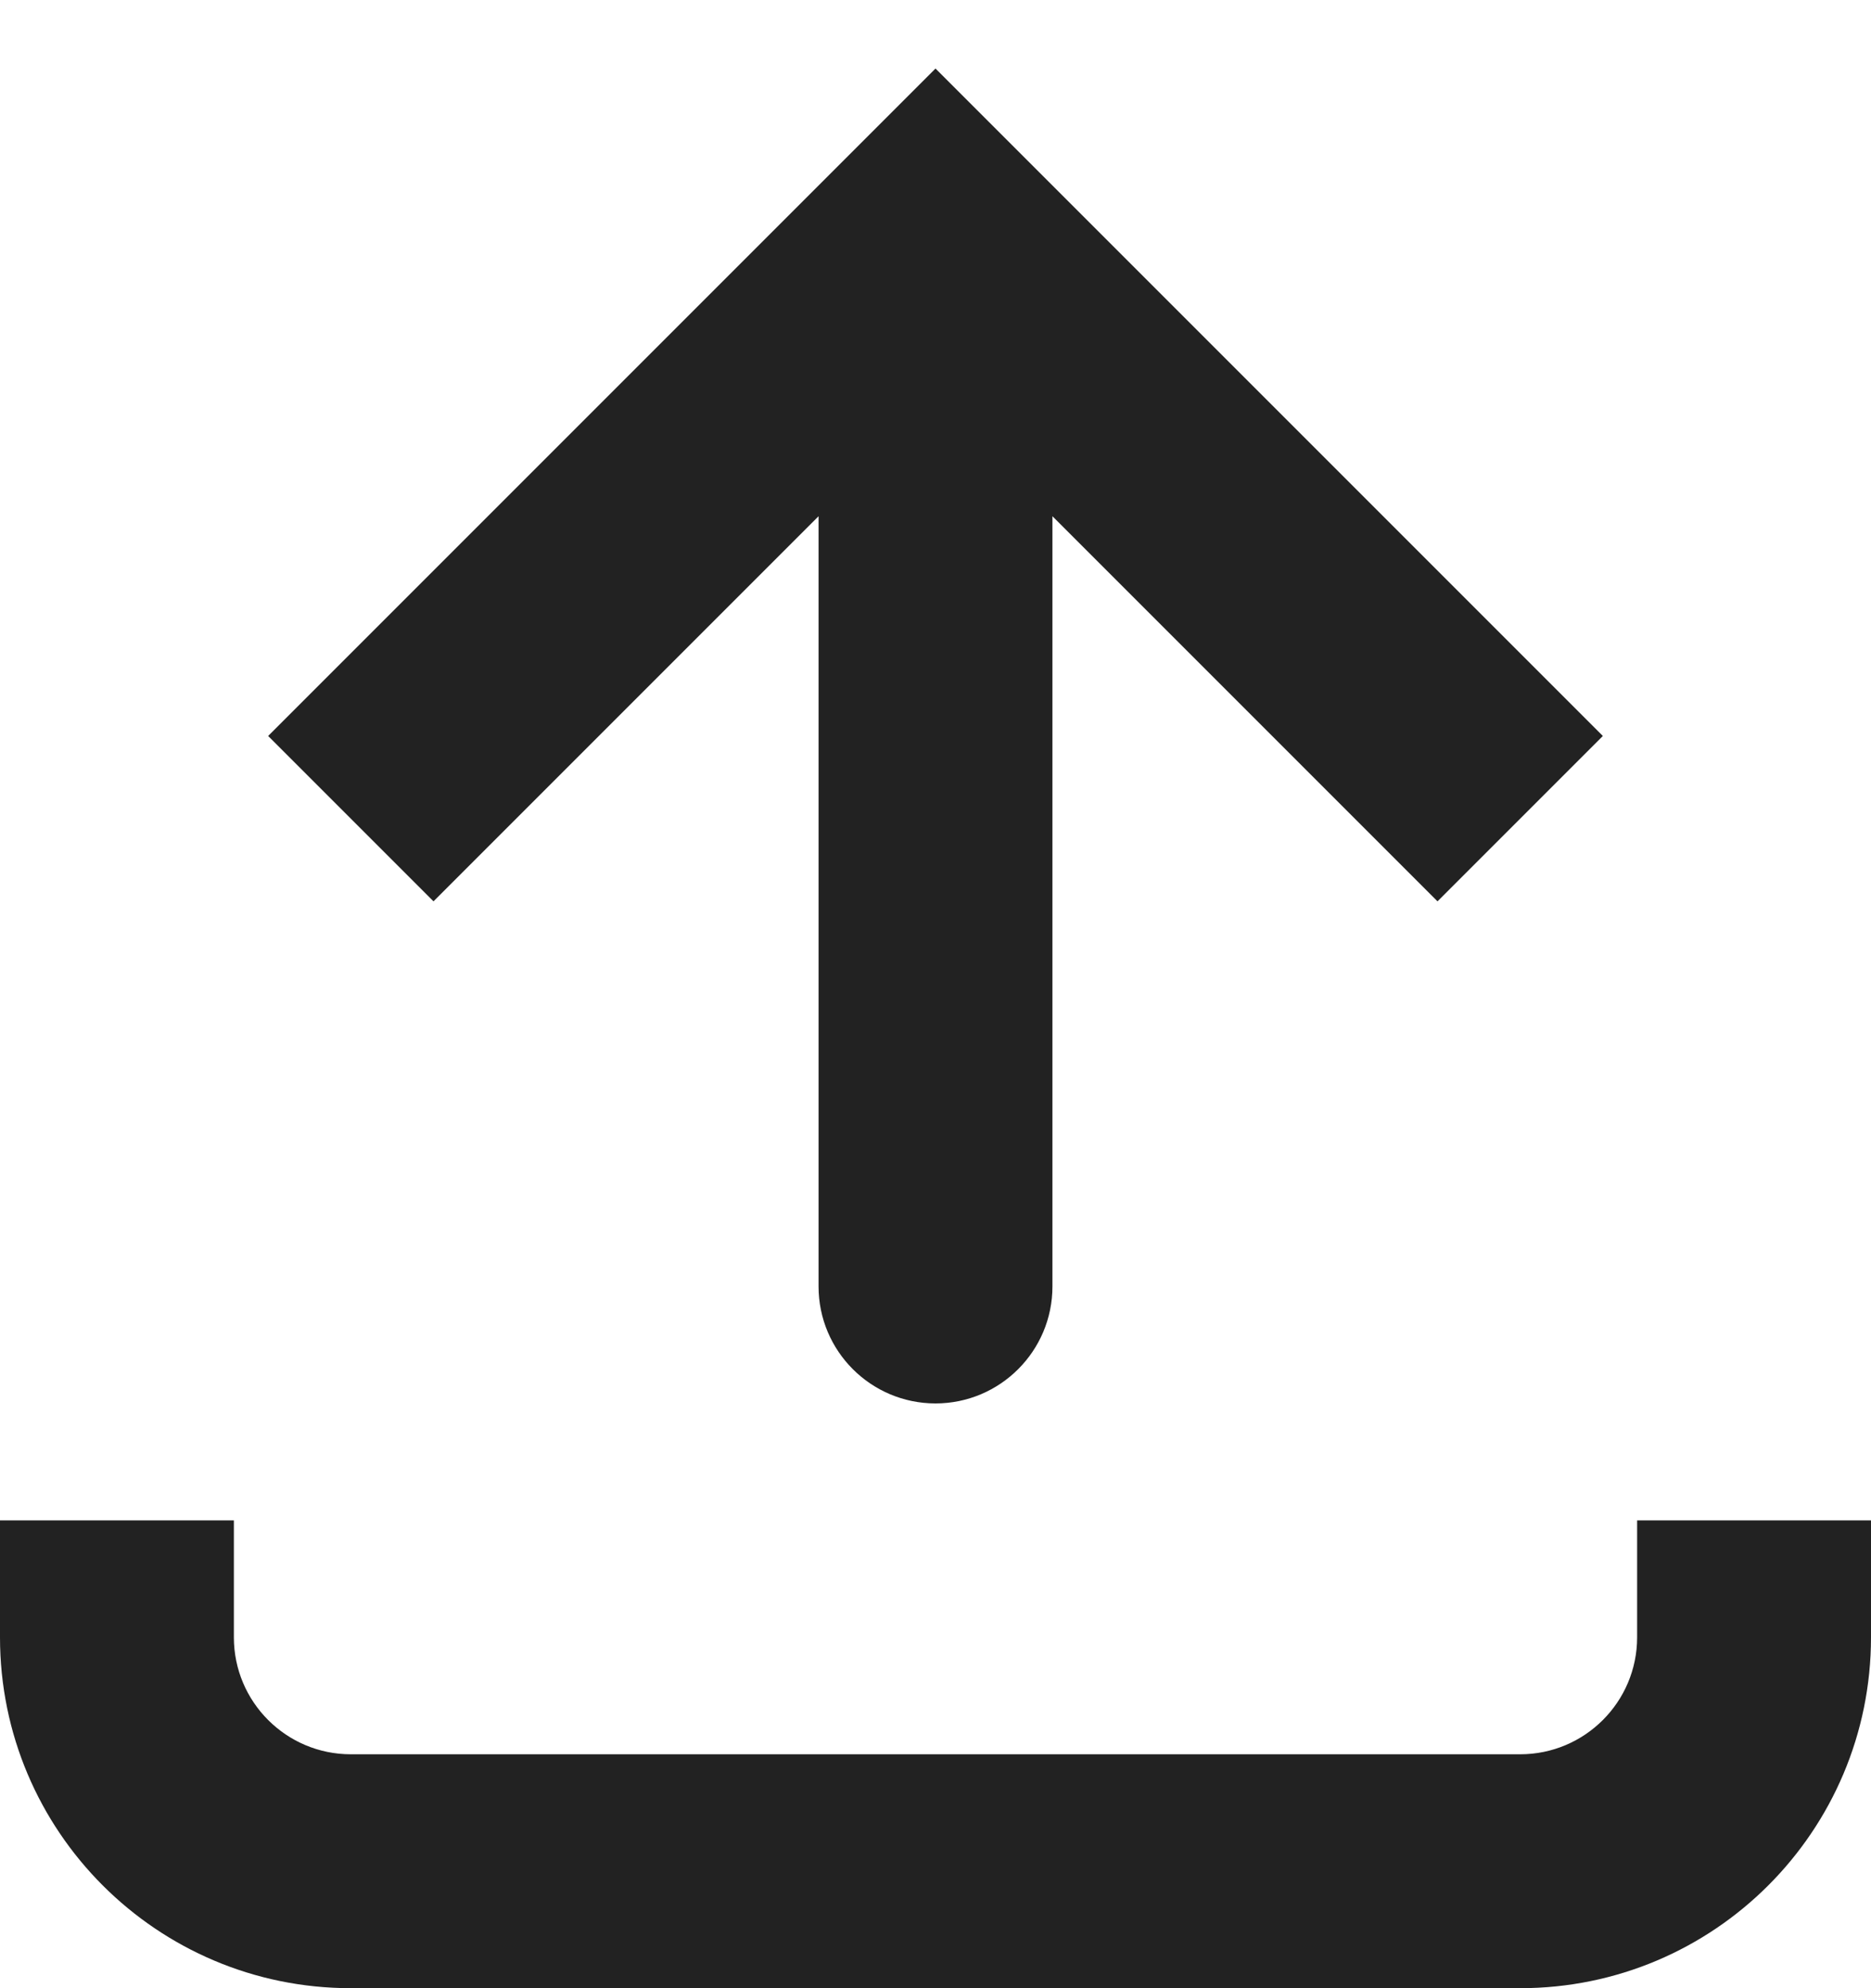 <svg width="16" height="17" viewBox="0 0 16 17" fill="none" xmlns="http://www.w3.org/2000/svg">
<path d="M8 2L8.707 1.293L8 0.586L7.293 1.293L8 2ZM7 11C7 11.552 7.448 12 8 12C8.552 12 9 11.552 9 11H7ZM3 16L3 15H3V16ZM13 16V17V16ZM3.707 7.707L8.707 2.707L7.293 1.293L2.293 6.293L3.707 7.707ZM7.293 2.707L12.293 7.707L13.707 6.293L8.707 1.293L7.293 2.707ZM7 2L7 11H9V2L7 2ZM3 17L13 17V15L3 15L3 17ZM2 14V13H0V14H2ZM16 14V13H14V14H16ZM13 17C14.657 17 16 15.657 16 14H14C14 14.552 13.552 15 13 15V17ZM3 15C2.448 15 2 14.552 2 14H0C0 15.657 1.343 17 3 17V15Z" fill="#222222"/>
</svg>

